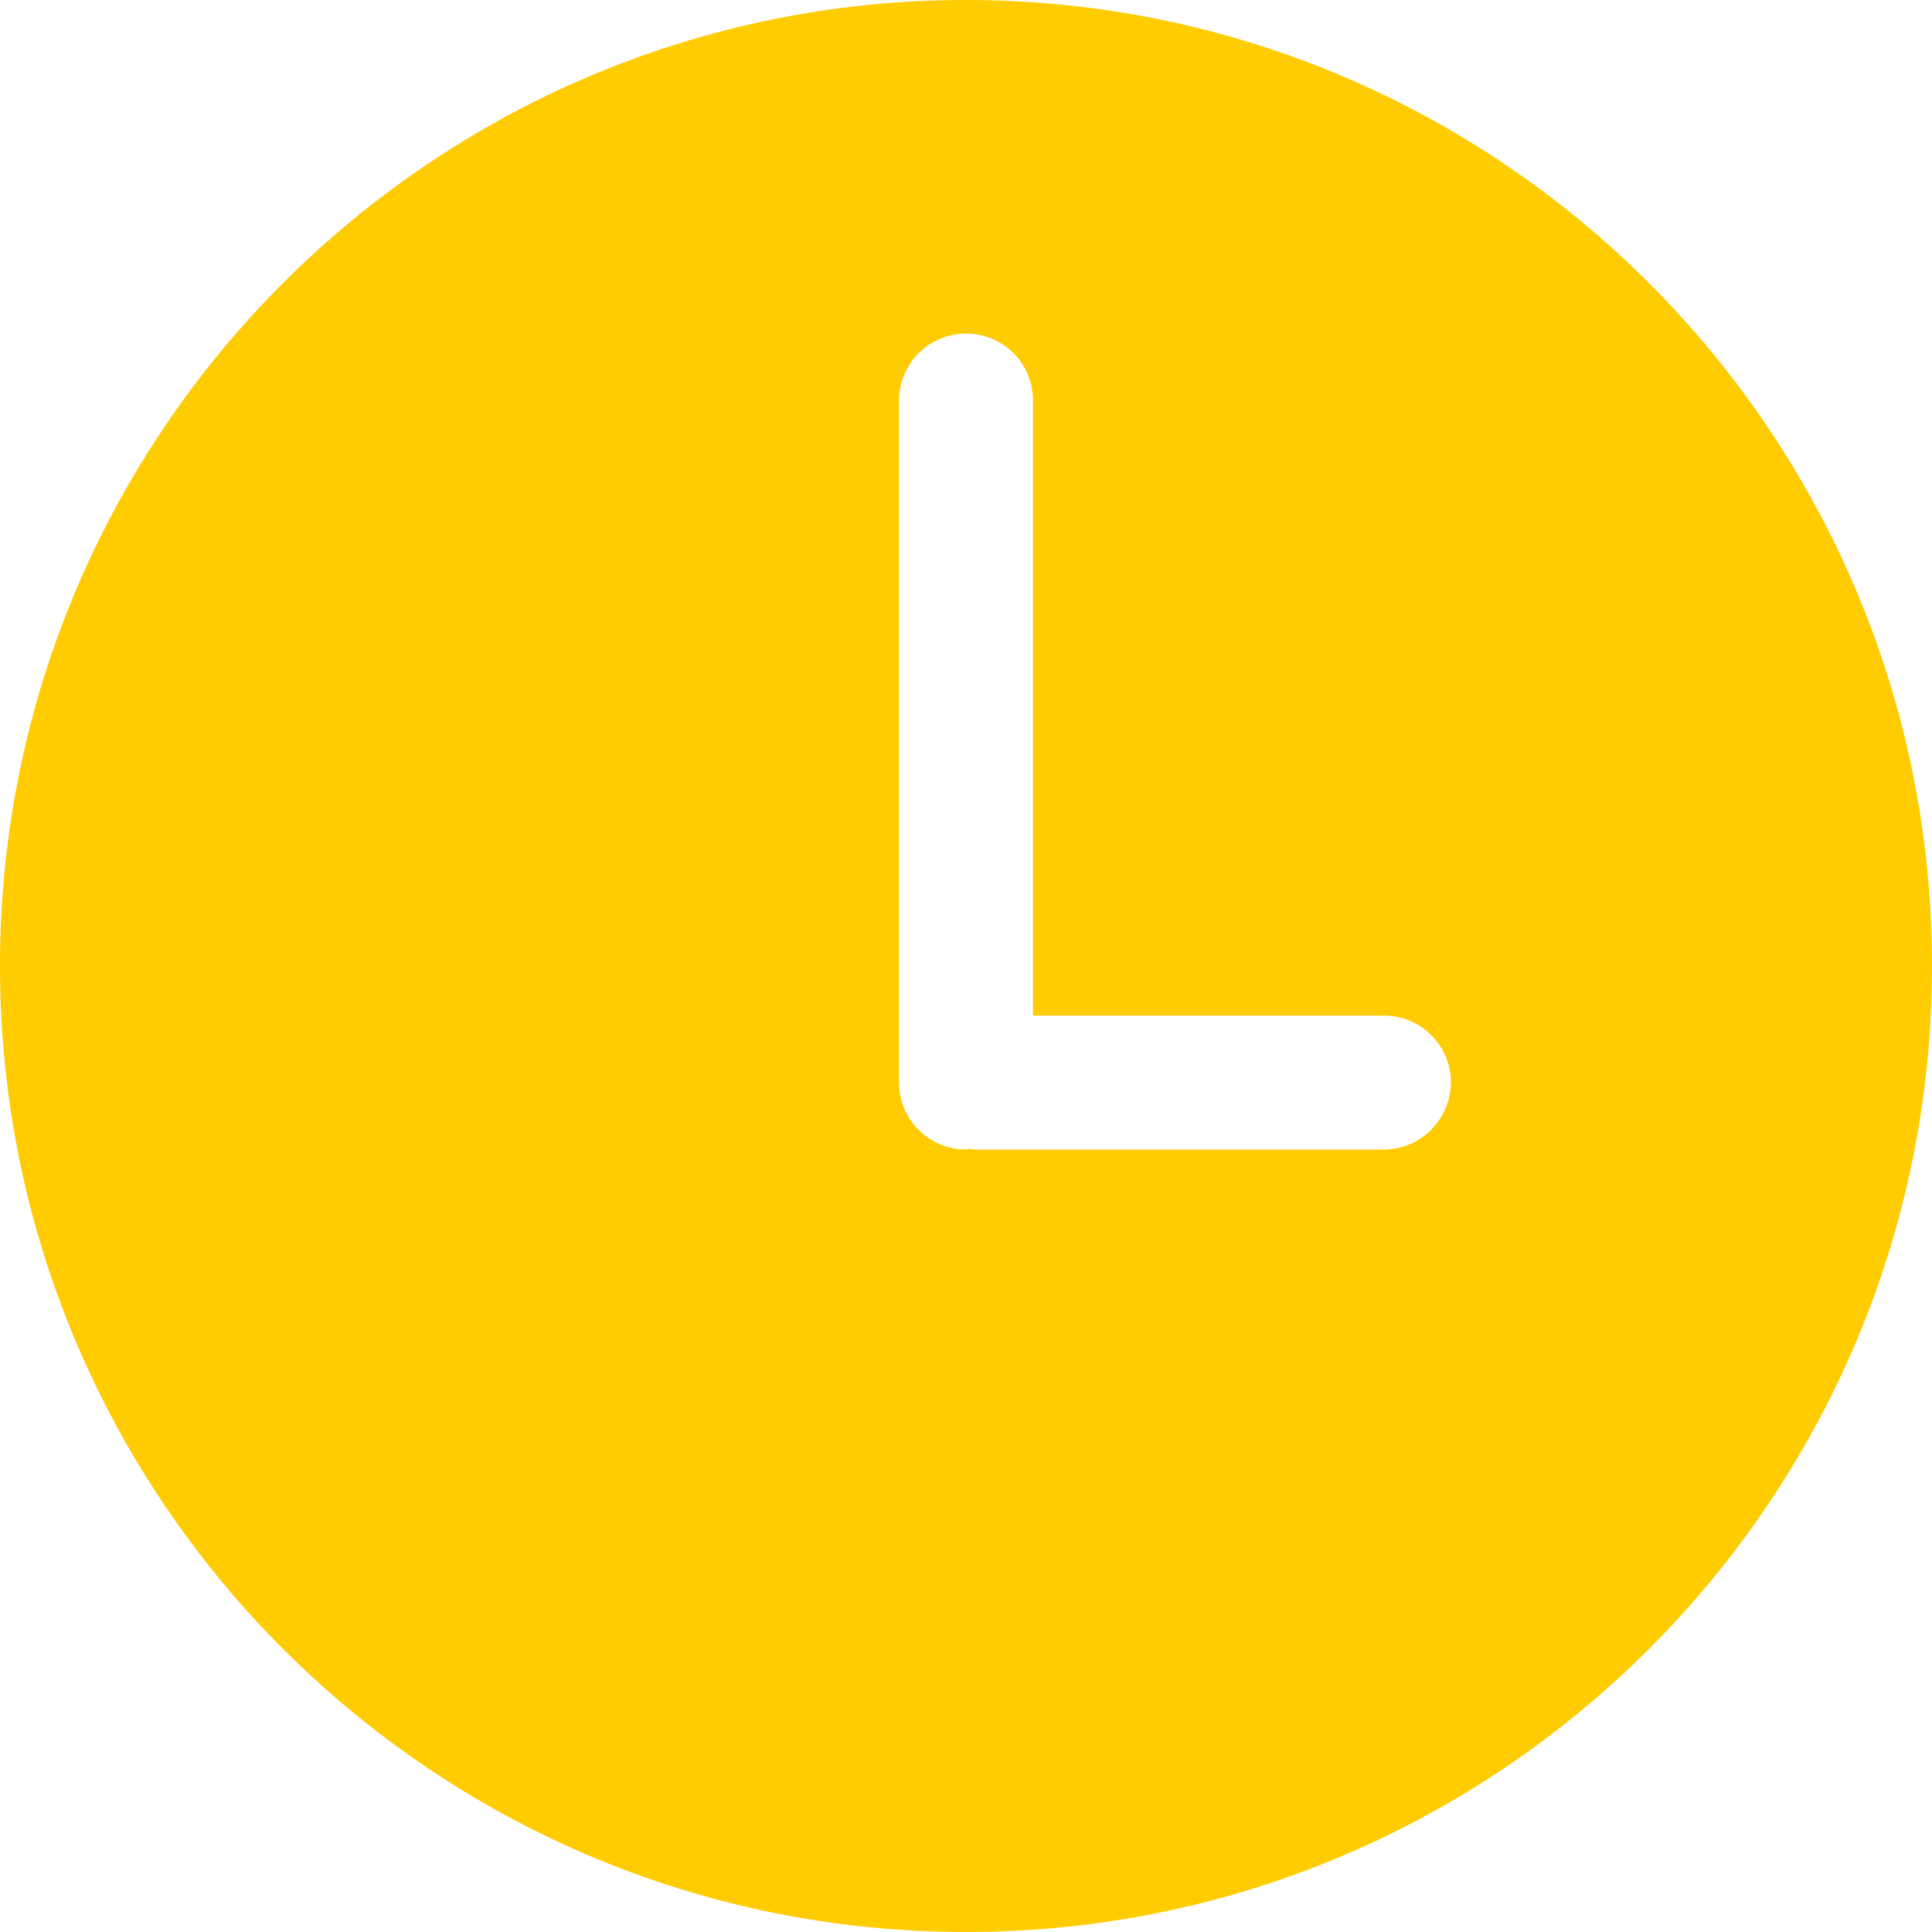 <svg xmlns="http://www.w3.org/2000/svg" viewBox="0 0 300 300"><path d="M150 0C67.2 0 0 67.2 0 150s67.2 150 150 150 150-67.2 150-150S232.8 0 150 0zm64.8 178.5h-63.6c-.2 0-.4-.1-.6-.1-.2 0-.4.1-.6.1-5.7 0-10.4-4.6-10.4-10.4V62.2c0-5.7 4.6-10.4 10.4-10.4s10.4 4.6 10.4 10.4v95.5h54.5c5.7 0 10.4 4.6 10.4 10.4-.1 5.8-4.7 10.4-10.5 10.4z" fill="#ffcb01"/></svg>